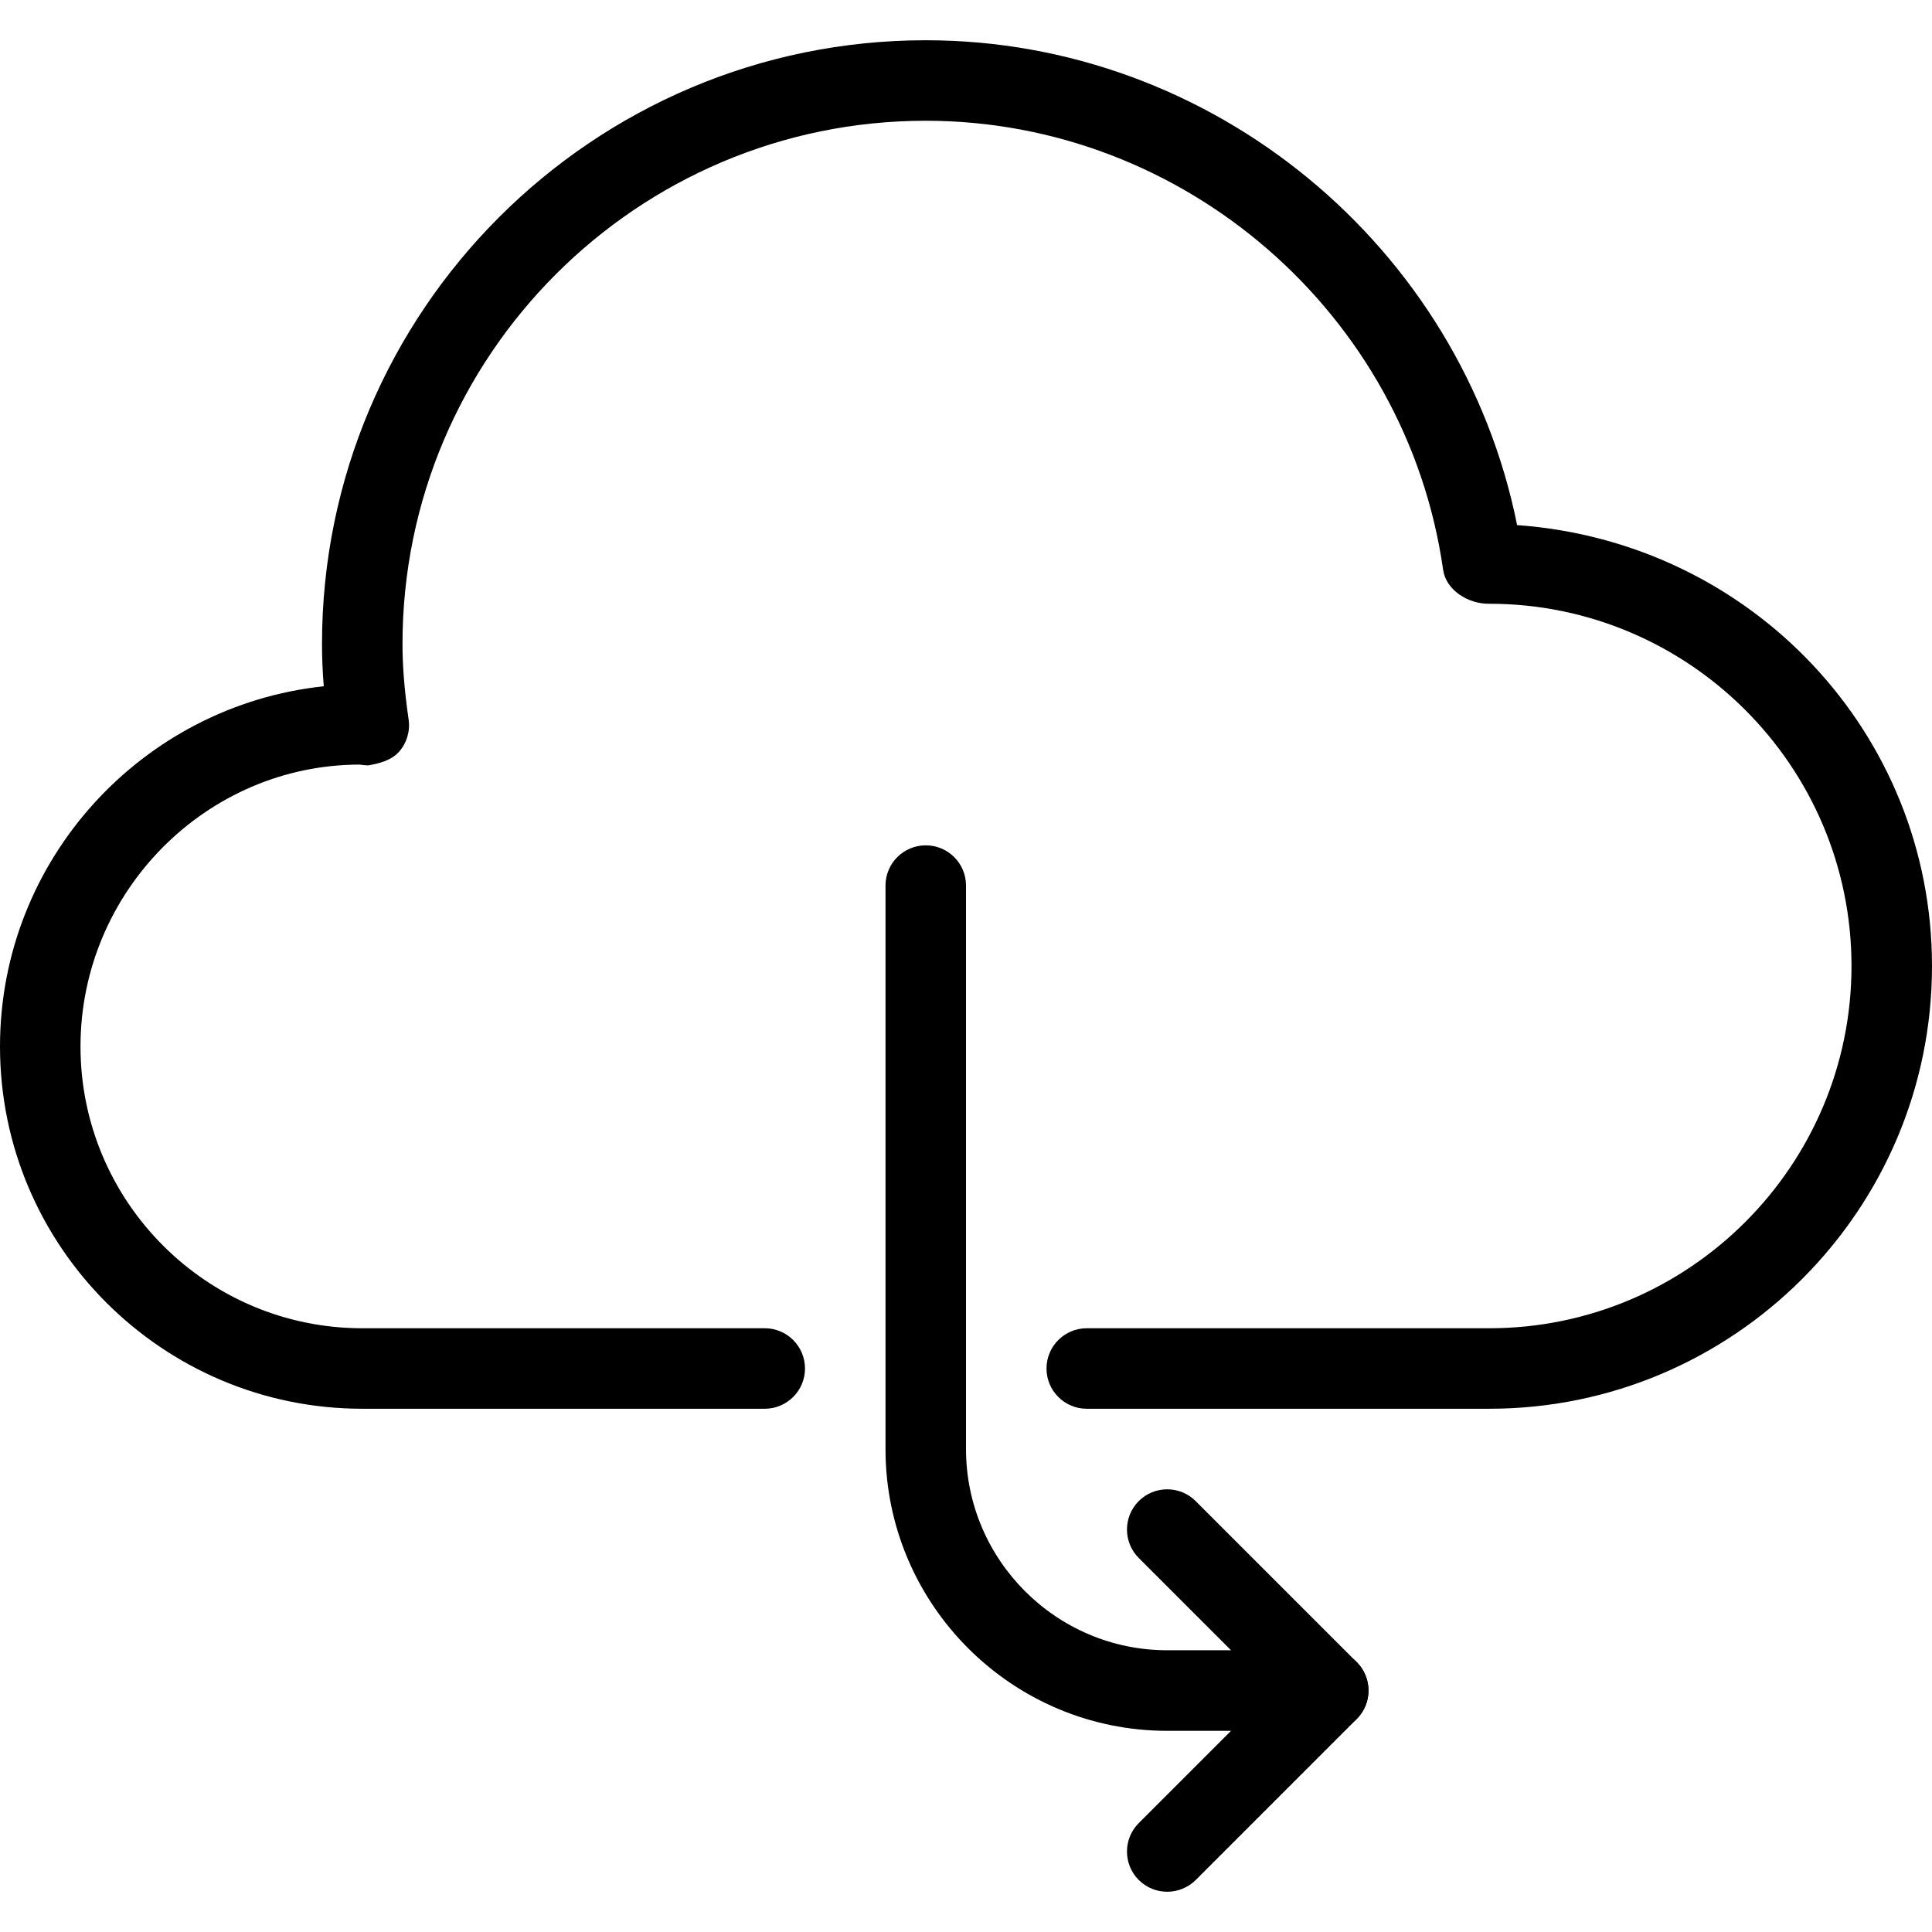 <?xml version="1.0" encoding="iso-8859-1"?>
<!-- Generator: Adobe Illustrator 18.0.0, SVG Export Plug-In . SVG Version: 6.00 Build 0)  -->
<!DOCTYPE svg PUBLIC "-//W3C//DTD SVG 1.1//EN" "http://www.w3.org/Graphics/SVG/1.1/DTD/svg11.dtd">
<svg version="1.1" id="Layer_1" xmlns="http://www.w3.org/2000/svg" xmlns:xlink="http://www.w3.org/1999/xlink" x="0px" y="0px"
	 viewBox="0 0 24 24" style="enable-background:new 0 0 24 24;" xml:space="preserve">
<g>
	<path d="M18.5,17.5h-5c-0.276,0-0.5-0.224-0.5-0.5s0.224-0.5,0.5-0.5h5c2.481,0,4.5-2.019,4.5-4.5s-2.019-4.5-4.5-4.5
		c-0.264,0.004-0.538-0.171-0.573-0.422C17.474,3.898,14.711,1.5,11.5,1.5C7.916,1.5,5,4.416,5,8c0,0.28,0.024,0.578,0.076,0.938
		c0.021,0.145-0.023,0.292-0.12,0.402C4.858,9.449,4.7,9.487,4.572,9.508c-0.022,0-0.083-0.006-0.105-0.01C2.57,9.5,1,11.07,1,13
		s1.57,3.5,3.5,3.5h5c0.276,0,0.5,0.224,0.5,0.5s-0.224,0.5-0.5,0.5h-5C2.019,17.5,0,15.481,0,13c0-2.32,1.765-4.235,4.022-4.475
		C4.007,8.342,4,8.169,4,8c0-4.136,3.364-7.5,7.5-7.5c3.565,0,6.651,2.561,7.346,6.023C21.758,6.732,24,9.109,24,12
		C24,15.033,21.533,17.5,18.5,17.5z"/>
	<path d="M14.5,23.5c-0.128,0-0.256-0.049-0.354-0.146c-0.195-0.195-0.195-0.512,0-0.707l1.146-1.146H14.5c-1.93,0-3.5-1.57-3.5-3.5
		v-7c0-0.276,0.224-0.5,0.5-0.5S12,10.724,12,11v7c0,1.378,1.122,2.5,2.5,2.5h2c0.202,0,0.385,0.122,0.462,0.309
		c0.078,0.187,0.035,0.402-0.108,0.545l-2,2C14.756,23.451,14.628,23.5,14.5,23.5z"/>
	<path d="M16.5,21.5c-0.128,0-0.256-0.049-0.354-0.146l-2-2c-0.195-0.195-0.195-0.512,0-0.707s0.512-0.195,0.707,0l2,2
		c0.195,0.195,0.195,0.512,0,0.707C16.756,21.451,16.628,21.5,16.5,21.5z"/>
</g>
<g>
</g>
<g>
</g>
<g>
</g>
<g>
</g>
<g>
</g>
<g>
</g>
<g>
</g>
<g>
</g>
<g>
</g>
<g>
</g>
<g>
</g>
<g>
</g>
<g>
</g>
<g>
</g>
<g>
</g>
</svg>
